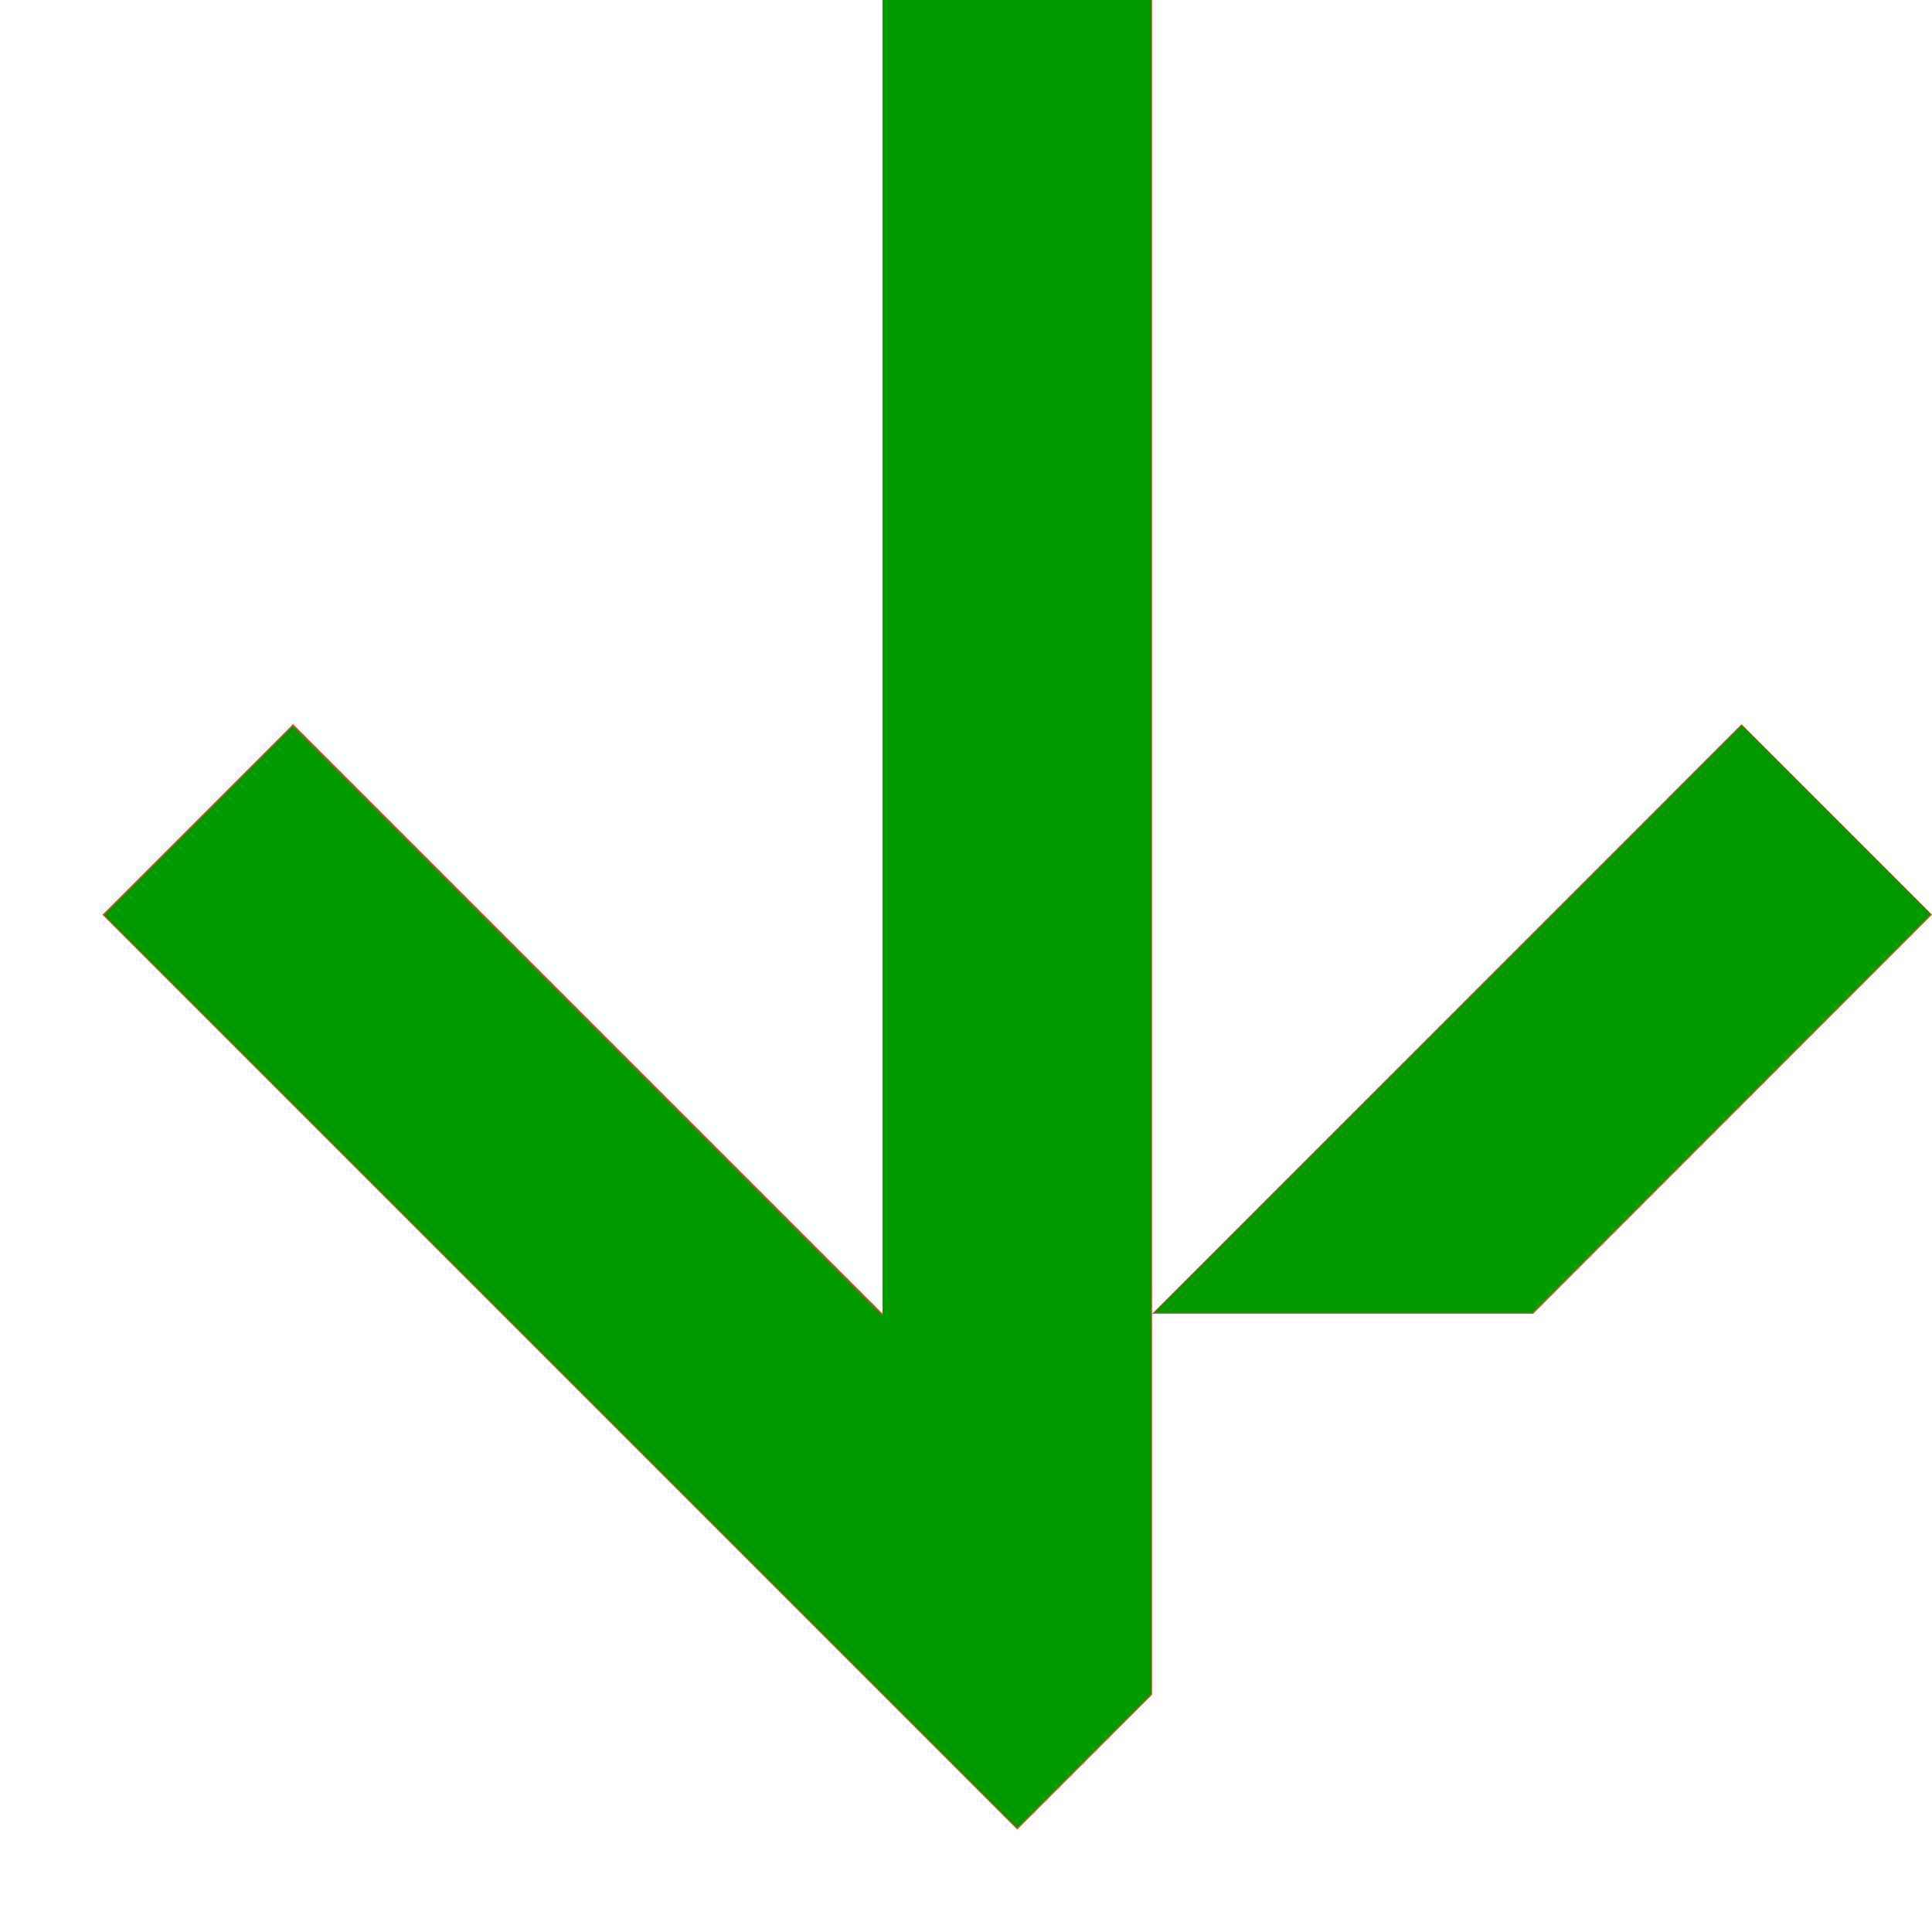 <?xml version="1.0" encoding="UTF-8" standalone="no"?>
<svg
   xmlns:dc="http://purl.org/dc/elements/1.1/"
   xmlns:cc="http://creativecommons.org/ns#"
   xmlns:rdf="http://www.w3.org/1999/02/22-rdf-syntax-ns#"
   xmlns:svg="http://www.w3.org/2000/svg"
   xmlns="http://www.w3.org/2000/svg"
   xmlns:sodipodi="http://sodipodi.sourceforge.net/DTD/sodipodi-0.dtd"
   xmlns:inkscape="http://www.inkscape.org/namespaces/inkscape"
   width="13px"
   height="13px"
   viewBox="0 0 13 13"
   version="1.1"
   id="svg15"
   sodipodi:docname="arrow-down-orange-green.svg"
   inkscape:version="1.0.1 (3bc2e813f5, 2020-09-07)">
  <sodipodi:namedview
     pagecolor="#ffffff"
     bordercolor="#666666"
     borderopacity="1"
     objecttolerance="10"
     gridtolerance="10"
     guidetolerance="10"
     inkscape:pageopacity="0"
     inkscape:pageshadow="2"
     inkscape:window-width="3840"
     inkscape:window-height="2094"
     id="namedview17"
     showgrid="false"
     inkscape:zoom="80.153846"
     inkscape:cx="6.6497121"
     inkscape:cy="6.5"
     inkscape:window-x="0"
     inkscape:window-y="0"
     inkscape:window-maximized="1"
     inkscape:current-layer="svg15" />
  <!-- Generator: Sketch 51.2 (57519) - http://www.bohemiancoding.com/sketch -->
  <title
     id="title2">Group 5</title>
  <desc
     id="desc4">Created with Sketch.</desc>
  <defs
     id="defs6" />
  <g
     id="desktop"
     stroke="none"
     stroke-width="1"
     fill="none"
     fill-rule="evenodd">
    <g
       id="Sphinx_Elements"
       transform="translate(-119, -5164)"
       fill="#EE4C2C">
      <g
         id="Main-Copy-6"
         transform="translate(98, 4927)">
        <g
           id="Group-6"
           transform="translate(2, 220)">
          <g
             id="Group-5"
             transform="translate(25.5, 23.5) rotate(90) translate(-25.5, -23.5) translate(19, 17)">
            <polygon
               id="Fill-1"
               points="4.873 1.282 8.84 5.248 8.84 2.683 6.155 0" />
            <polygon
               id="Fill-2"
               points="8.839 5.248 0 5.248 0 7.061 8.839 7.061 4.872 11.028 6.155 12.311 12.311 6.155 11.404 5.248" />
          </g>
        </g>
      </g>
    </g>
  </g>
  <path
     style="fill:#009900;stroke-width:0.012"
     d="M 3.771,9.229 0.699,6.157 1.335,5.521 1.971,4.884 3.955,6.868 5.939,8.852 V 4.426 0 H 6.843 7.748 V 5.698 11.397 L 7.295,11.849 6.843,12.301 Z"
     id="path844" />
  <path
     style="fill:#009900;stroke-width:0.012"
     d="m 9.744,6.856 1.977,-1.977 0.636,0.636 0.636,0.636 -1.341,1.341 -1.341,1.341 H 9.039 7.766 Z"
     id="path846" />
</svg>
